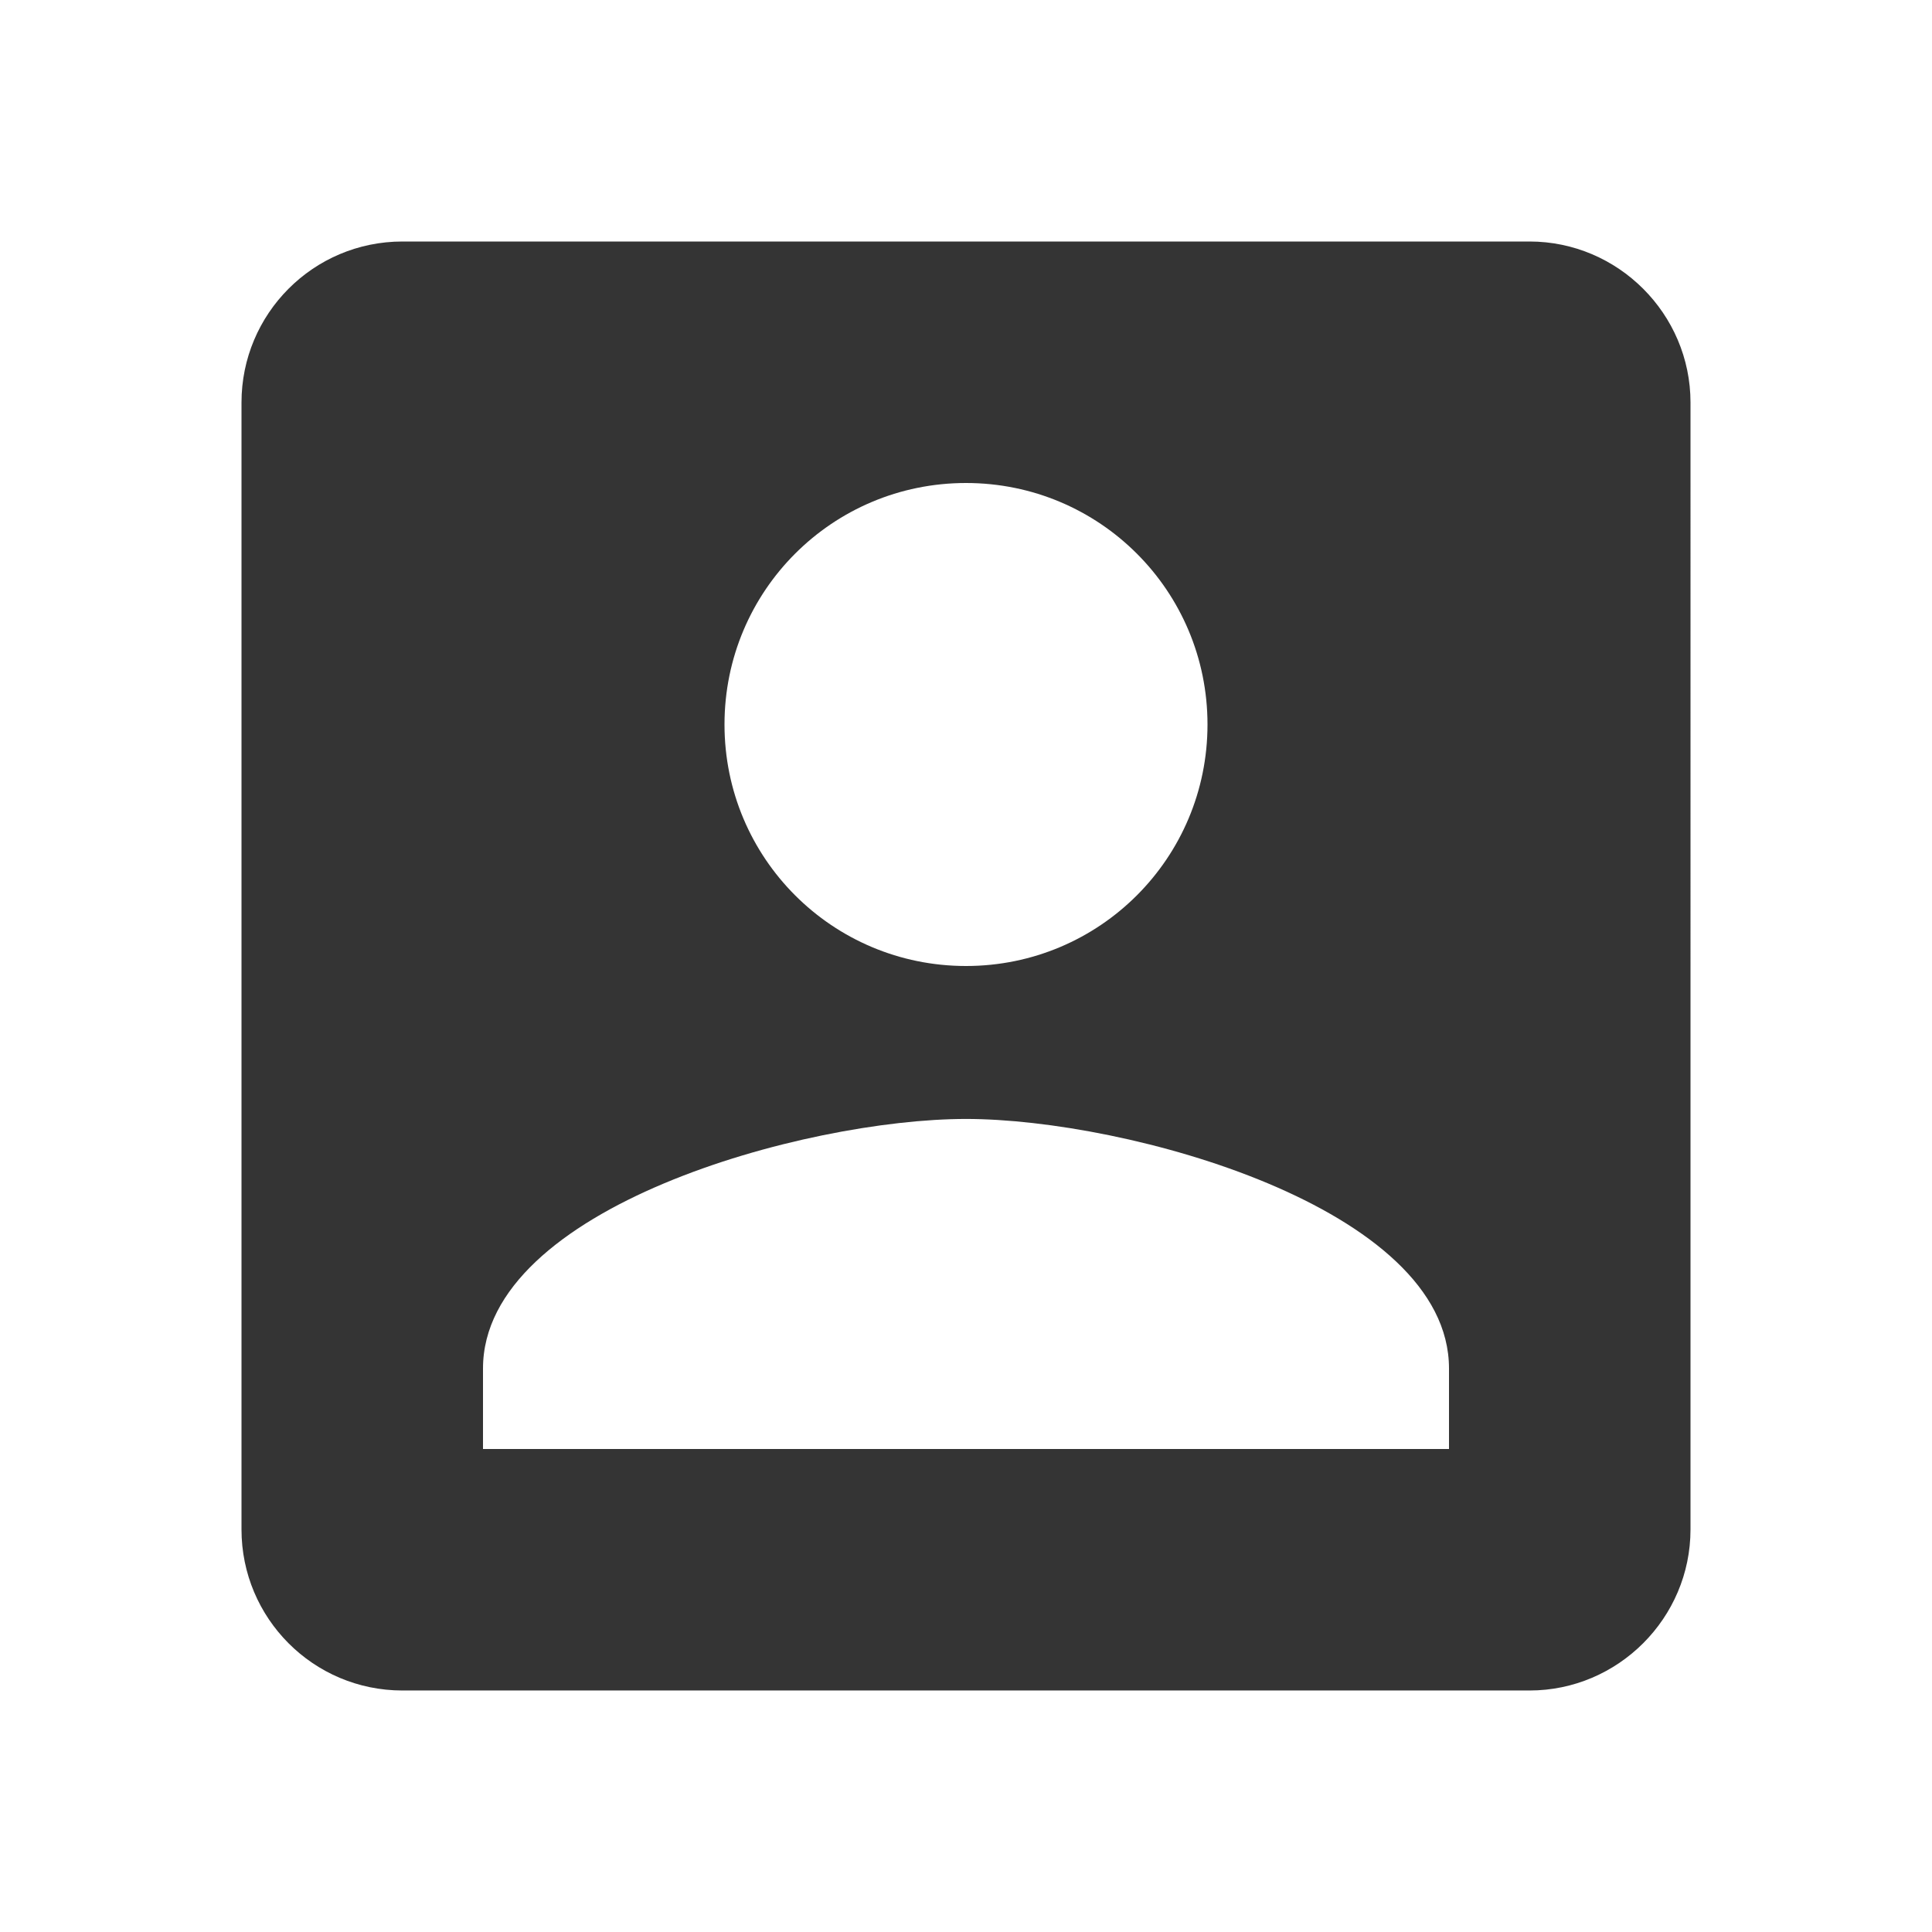 <svg xmlns="http://www.w3.org/2000/svg" viewBox="0 0 24 24">
  <path d="M3,5v14c0,1.1 0.89,2 2,2h14c1.1,0 2,-0.9 2,-2L21,5c0,-1.1 -0.9,-2 -2,-2L5,3c-1.11,0 -2,0.9 -2,2zM15,9c0,1.66 -1.34,3 -3,3s-3,-1.34 -3,-3 1.34,-3 3,-3 3,1.34 3,3zM6,17c0,-2 4,-3.1 6,-3.1s6,1.1 6,3.1v1L6,18v-1z" fill="#343434"/>
</svg>